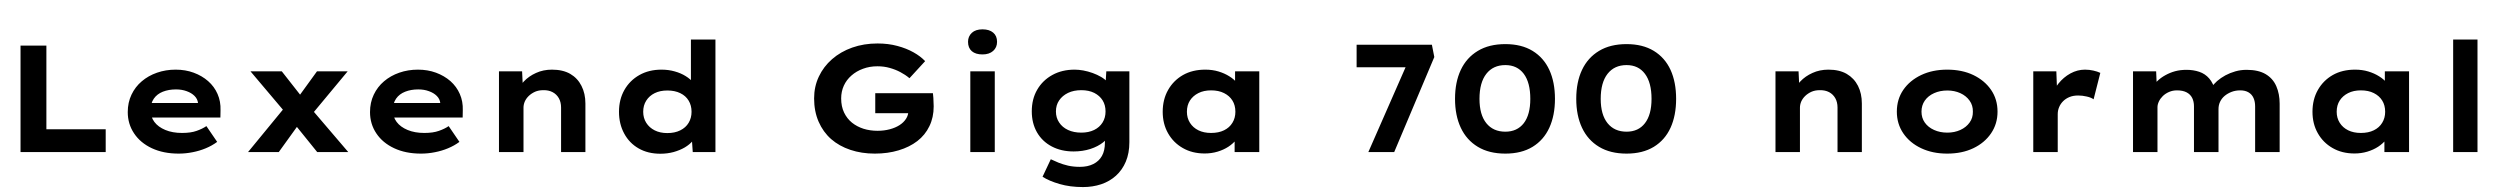 <svg xmlns="http://www.w3.org/2000/svg" xmlns:xlink="http://www.w3.org/1999/xlink" width="394.512" height="30"><path fill="black" d="M16.68 24L3.24 24L3.24 7.20L7.32 7.20L7.32 20.40L16.68 20.40L16.68 24ZM28.20 24.24L28.20 24.24Q25.78 24.24 23.96 23.39Q22.15 22.54 21.16 21.05Q20.16 19.56 20.16 17.69L20.16 17.69Q20.16 16.18 20.75 14.94Q21.34 13.70 22.37 12.83Q23.40 11.95 24.78 11.47Q26.16 10.99 27.72 10.99L27.72 10.99Q29.26 10.99 30.56 11.47Q31.87 11.95 32.84 12.80Q33.82 13.66 34.33 14.83Q34.85 16.01 34.80 17.42L34.80 17.42L34.78 18.55L22.75 18.55L22.20 16.25L31.66 16.25L31.25 16.75L31.25 16.27Q31.18 15.62 30.70 15.14Q30.22 14.66 29.46 14.39Q28.70 14.11 27.77 14.11L27.77 14.11Q26.62 14.11 25.70 14.47Q24.79 14.83 24.28 15.56Q23.76 16.30 23.76 17.40L23.76 17.40Q23.76 18.43 24.36 19.24Q24.96 20.04 26.09 20.51Q27.22 20.98 28.73 20.98L28.73 20.98Q30.12 20.98 31.03 20.65Q31.94 20.33 32.57 19.90L32.57 19.90L34.27 22.39Q33.46 22.99 32.47 23.40Q31.49 23.81 30.40 24.02Q29.30 24.24 28.20 24.24ZM54.96 24L50.06 24L46.20 19.22L45.31 18.10L39.53 11.26L44.47 11.26L47.86 15.58L48.79 16.78L54.96 24ZM43.99 24L39.14 24L45.07 16.78L47.52 19.10L43.99 24ZM54.86 11.26L48.86 18.48L46.51 16.10L50.02 11.26L54.86 11.26ZM66.43 24.24L66.43 24.24Q64.01 24.24 62.20 23.39Q60.38 22.54 59.39 21.05Q58.39 19.56 58.39 17.69L58.39 17.69Q58.39 16.18 58.98 14.94Q59.57 13.70 60.60 12.83Q61.63 11.95 63.01 11.47Q64.39 10.99 65.95 10.99L65.95 10.99Q67.49 10.99 68.80 11.47Q70.10 11.95 71.08 12.80Q72.05 13.66 72.56 14.83Q73.08 16.01 73.03 17.42L73.03 17.42L73.01 18.55L60.98 18.55L60.43 16.25L69.89 16.25L69.48 16.75L69.48 16.27Q69.41 15.62 68.93 15.14Q68.45 14.66 67.69 14.39Q66.94 14.11 66 14.11L66 14.11Q64.85 14.11 63.94 14.47Q63.02 14.83 62.51 15.56Q61.99 16.30 61.99 17.40L61.99 17.40Q61.99 18.43 62.59 19.24Q63.19 20.04 64.32 20.51Q65.45 20.98 66.96 20.98L66.96 20.98Q68.35 20.98 69.26 20.65Q70.18 20.33 70.80 19.90L70.80 19.90L72.50 22.39Q71.69 22.99 70.70 23.40Q69.72 23.81 68.63 24.02Q67.54 24.24 66.43 24.24ZM78.74 24L78.74 24L78.74 11.26L82.39 11.26L82.54 14.38L81.58 14.64Q81.89 13.68 82.67 12.85Q83.45 12.02 84.59 11.51Q85.73 10.99 87.10 10.99L87.10 10.99Q88.82 10.99 89.99 11.66Q91.15 12.34 91.76 13.55Q92.38 14.76 92.38 16.34L92.38 16.34L92.38 24L88.54 24L88.54 16.97Q88.54 16.13 88.19 15.50Q87.84 14.88 87.20 14.54Q86.57 14.21 85.73 14.23L85.73 14.23Q85.01 14.23 84.43 14.48Q83.86 14.74 83.44 15.14Q83.02 15.55 82.81 16.03Q82.61 16.51 82.61 16.99L82.61 16.99L82.61 24L80.69 24Q79.85 24 79.37 24Q78.89 24 78.74 24ZM104.21 24.26L104.21 24.26Q102.24 24.26 100.78 23.42Q99.31 22.58 98.50 21.07Q97.68 19.56 97.68 17.64L97.68 17.64Q97.68 15.70 98.53 14.20Q99.38 12.70 100.90 11.84Q102.41 10.99 104.38 10.99L104.38 10.99Q105.50 10.99 106.48 11.27Q107.45 11.54 108.20 12.01Q108.96 12.48 109.42 13.06Q109.87 13.63 109.94 14.23L109.94 14.23L109.03 14.45L109.03 6.24L112.90 6.24L112.90 24L109.32 24L109.10 20.83L109.87 21.05Q109.80 21.65 109.32 22.22Q108.84 22.80 108.07 23.26Q107.30 23.71 106.31 23.99Q105.31 24.26 104.21 24.26ZM105.31 21L105.31 21Q106.49 21 107.35 20.57Q108.22 20.14 108.67 19.38Q109.13 18.62 109.13 17.64L109.13 17.64Q109.13 16.63 108.67 15.88Q108.22 15.12 107.35 14.70Q106.49 14.28 105.31 14.28L105.31 14.28Q104.16 14.28 103.31 14.70Q102.46 15.12 101.98 15.88Q101.50 16.63 101.50 17.64L101.50 17.64Q101.50 18.62 101.98 19.38Q102.46 20.14 103.31 20.57Q104.16 21 105.31 21ZM138.05 24.24L138.05 24.24Q135.96 24.24 134.20 23.65Q132.43 23.06 131.16 21.95Q129.89 20.83 129.18 19.20Q128.47 17.57 128.47 15.53L128.47 15.53Q128.47 13.66 129.22 12.08Q129.96 10.51 131.30 9.34Q132.65 8.16 134.48 7.51Q136.32 6.86 138.48 6.86L138.48 6.86Q140.18 6.86 141.61 7.25Q143.04 7.63 144.16 8.26Q145.27 8.88 145.99 9.65L145.99 9.65L143.52 12.34Q142.85 11.78 142.08 11.38Q141.31 10.97 140.41 10.72Q139.51 10.46 138.46 10.46L138.46 10.46Q137.23 10.46 136.19 10.85Q135.14 11.23 134.36 11.92Q133.58 12.60 133.16 13.52Q132.74 14.45 132.74 15.53L132.74 15.53Q132.74 16.80 133.20 17.76Q133.66 18.72 134.45 19.36Q135.24 19.99 136.27 20.32Q137.30 20.64 138.48 20.64L138.48 20.64Q139.51 20.64 140.41 20.40Q141.31 20.16 141.96 19.74Q142.61 19.32 142.98 18.74Q143.35 18.17 143.35 17.47L143.35 17.47L143.35 16.94L143.90 17.86L138.12 17.86L138.12 14.71L147.22 14.71Q147.26 15.02 147.29 15.46Q147.31 15.89 147.32 16.26Q147.34 16.63 147.34 16.78L147.34 16.78Q147.34 18.53 146.66 19.92Q145.99 21.31 144.76 22.26Q143.52 23.21 141.82 23.72Q140.11 24.24 138.05 24.24ZM156.98 24L153.12 24L153.12 11.26L156.98 11.26L156.98 24ZM155.04 8.59L155.04 8.59Q153.96 8.59 153.36 8.08Q152.76 7.56 152.76 6.60L152.76 6.60Q152.76 5.74 153.36 5.18Q153.96 4.63 155.04 4.63L155.04 4.63Q156.12 4.63 156.73 5.15Q157.34 5.66 157.34 6.60L157.34 6.60Q157.34 7.49 156.72 8.04Q156.10 8.59 155.04 8.59ZM170.90 29.52L170.90 29.52Q168.86 29.52 167.21 29.04Q165.55 28.56 164.52 27.89L164.52 27.89L165.82 25.13Q166.37 25.39 167.04 25.67Q167.71 25.94 168.55 26.14Q169.39 26.33 170.42 26.33L170.42 26.33Q171.65 26.33 172.54 25.88Q173.42 25.44 173.89 24.61Q174.36 23.78 174.36 22.51L174.36 22.51L174.36 20.90L175.08 21.02Q174.91 21.79 174.10 22.45Q173.28 23.11 172.06 23.51Q170.83 23.90 169.42 23.90L169.42 23.90Q167.47 23.90 165.97 23.11Q164.47 22.32 163.64 20.88Q162.82 19.44 162.82 17.57L162.82 17.57Q162.82 15.62 163.68 14.15Q164.54 12.67 166.07 11.83Q167.59 10.99 169.58 10.99L169.58 10.99Q170.21 10.99 170.95 11.12Q171.70 11.26 172.42 11.52Q173.14 11.78 173.76 12.14Q174.38 12.50 174.78 12.97Q175.18 13.44 175.20 13.94L175.20 13.94L174.41 14.14L174.58 11.26L178.22 11.26L178.22 22.44Q178.22 24.17 177.66 25.50Q177.10 26.83 176.10 27.73Q175.10 28.63 173.76 29.08Q172.42 29.52 170.90 29.52ZM170.64 20.93L170.64 20.93Q171.79 20.93 172.66 20.51Q173.52 20.09 173.99 19.33Q174.46 18.58 174.46 17.59L174.46 17.59Q174.46 16.58 174.00 15.84Q173.54 15.10 172.68 14.66Q171.82 14.23 170.64 14.23L170.64 14.23Q169.44 14.23 168.54 14.66Q167.64 15.10 167.14 15.84Q166.63 16.58 166.63 17.59L166.63 17.59Q166.63 18.58 167.14 19.33Q167.64 20.09 168.54 20.51Q169.44 20.93 170.64 20.93ZM190.10 24.22L190.10 24.22Q188.14 24.22 186.65 23.36Q185.16 22.51 184.32 21.02Q183.48 19.54 183.48 17.64L183.48 17.64Q183.48 15.70 184.33 14.20Q185.18 12.70 186.68 11.84Q188.18 10.99 190.20 10.99L190.20 10.99Q191.33 10.99 192.29 11.28Q193.25 11.57 193.99 12.04Q194.74 12.50 195.20 13.08Q195.67 13.66 195.79 14.23L195.79 14.23L194.90 14.28L194.90 11.26L198.72 11.26L198.72 24L194.83 24L194.83 20.66L195.65 20.83Q195.55 21.46 195.07 22.06Q194.59 22.66 193.85 23.15Q193.10 23.64 192.14 23.93Q191.18 24.22 190.10 24.22ZM191.11 20.98L191.11 20.98Q192.31 20.98 193.16 20.56Q194.02 20.14 194.48 19.38Q194.95 18.62 194.95 17.64L194.95 17.64Q194.95 16.61 194.48 15.86Q194.02 15.12 193.16 14.69Q192.31 14.26 191.11 14.26L191.11 14.26Q189.96 14.26 189.11 14.69Q188.26 15.12 187.78 15.86Q187.30 16.61 187.30 17.64L187.30 17.64Q187.30 18.62 187.78 19.38Q188.26 20.14 189.11 20.56Q189.96 20.98 191.11 20.98ZM220.01 24L215.93 24L222.65 8.69L223.80 10.61L214.08 10.61L214.08 7.06L225.96 7.06L226.34 9L220.01 24ZM237.55 24.24L237.55 24.24Q234.98 24.24 233.21 23.17Q231.43 22.10 230.52 20.16Q229.61 18.22 229.61 15.60L229.61 15.60Q229.61 12.96 230.52 11.03Q231.43 9.10 233.21 8.03Q234.98 6.96 237.55 6.96L237.55 6.96Q240.10 6.96 241.85 8.03Q243.60 9.10 244.49 11.03Q245.38 12.96 245.38 15.60L245.38 15.60Q245.38 18.22 244.49 20.16Q243.60 22.10 241.85 23.17Q240.10 24.24 237.55 24.24ZM237.55 20.78L237.55 20.78Q239.42 20.78 240.46 19.44Q241.49 18.10 241.49 15.60L241.49 15.60Q241.49 13.03 240.46 11.65Q239.42 10.27 237.55 10.27L237.55 10.27Q235.63 10.27 234.55 11.65Q233.47 13.03 233.47 15.60L233.47 15.60Q233.47 18.10 234.55 19.44Q235.63 20.78 237.55 20.78ZM256.68 24.24L256.68 24.24Q254.11 24.24 252.34 23.17Q250.56 22.10 249.65 20.16Q248.74 18.22 248.74 15.60L248.74 15.60Q248.74 12.96 249.65 11.03Q250.56 9.10 252.34 8.03Q254.11 6.96 256.68 6.96L256.68 6.96Q259.22 6.96 260.98 8.03Q262.73 9.10 263.62 11.03Q264.50 12.96 264.50 15.60L264.50 15.60Q264.50 18.22 263.62 20.16Q262.73 22.10 260.98 23.17Q259.22 24.24 256.68 24.24ZM256.68 20.78L256.68 20.78Q258.55 20.78 259.58 19.44Q260.62 18.10 260.62 15.60L260.62 15.60Q260.62 13.03 259.58 11.65Q258.55 10.27 256.68 10.27L256.68 10.27Q254.76 10.27 253.68 11.65Q252.60 13.03 252.60 15.60L252.60 15.60Q252.60 18.10 253.68 19.44Q254.76 20.78 256.68 20.78ZM280.18 24L280.18 24L280.18 11.26L283.82 11.26L283.97 14.38L283.01 14.64Q283.32 13.68 284.10 12.85Q284.88 12.02 286.02 11.51Q287.16 10.99 288.53 10.99L288.53 10.99Q290.26 10.99 291.42 11.66Q292.58 12.34 293.20 13.55Q293.81 14.76 293.81 16.34L293.81 16.34L293.81 24L289.97 24L289.97 16.97Q289.97 16.13 289.62 15.50Q289.27 14.88 288.64 14.54Q288.00 14.21 287.16 14.23L287.16 14.23Q286.44 14.23 285.86 14.48Q285.29 14.74 284.87 15.14Q284.45 15.55 284.24 16.03Q284.04 16.51 284.04 16.99L284.04 16.99L284.04 24L282.12 24Q281.28 24 280.80 24Q280.32 24 280.18 24ZM307.27 24.24L307.27 24.24Q304.97 24.24 303.17 23.39Q301.37 22.54 300.35 21.04Q299.33 19.54 299.33 17.62L299.33 17.62Q299.33 15.67 300.35 14.18Q301.37 12.70 303.17 11.84Q304.97 10.99 307.27 10.99L307.27 10.99Q309.62 10.99 311.40 11.84Q313.18 12.70 314.20 14.18Q315.22 15.67 315.22 17.62L315.22 17.62Q315.22 19.54 314.20 21.04Q313.18 22.54 311.40 23.39Q309.62 24.24 307.27 24.24ZM307.30 20.93L307.30 20.93Q308.42 20.93 309.35 20.51Q310.27 20.09 310.81 19.34Q311.35 18.60 311.33 17.62L311.33 17.62Q311.35 16.63 310.81 15.88Q310.27 15.12 309.35 14.70Q308.42 14.28 307.30 14.28L307.30 14.28Q306.14 14.28 305.21 14.70Q304.27 15.12 303.74 15.88Q303.22 16.63 303.22 17.62L303.22 17.62Q303.22 18.60 303.74 19.34Q304.27 20.09 305.21 20.51Q306.14 20.93 307.30 20.93ZM324.72 24L320.86 24L320.86 11.26L324.50 11.26L324.67 15.77L323.69 15.43Q324.02 14.18 324.83 13.19Q325.63 12.19 326.72 11.59Q327.82 10.99 329.02 10.99L329.02 10.99Q329.71 10.99 330.35 11.14Q330.98 11.28 331.44 11.50L331.44 11.50L330.38 15.67Q329.98 15.38 329.29 15.23Q328.61 15.07 327.94 15.07L327.94 15.07Q327.17 15.07 326.58 15.31Q325.99 15.55 325.57 15.97Q325.15 16.39 324.94 16.91Q324.72 17.42 324.72 18.02L324.72 18.02L324.72 24ZM340.46 24L336.60 24L336.60 11.26L340.25 11.26L340.37 14.09L339.60 13.85Q339.94 13.27 340.46 12.77Q340.99 12.26 341.70 11.87Q342.41 11.47 343.24 11.24Q344.06 11.02 345.05 11.02L345.05 11.02Q346.13 11.02 347.05 11.33Q347.98 11.64 348.62 12.38Q349.27 13.13 349.58 14.35L349.58 14.35L348.72 14.26L348.91 13.87Q349.30 13.30 349.87 12.79Q350.45 12.29 351.18 11.89Q351.91 11.50 352.75 11.26Q353.59 11.02 354.53 11.02L354.53 11.02Q356.38 11.02 357.53 11.70Q358.68 12.38 359.21 13.60Q359.74 14.81 359.74 16.37L359.74 16.37L359.74 24L355.87 24L355.87 16.80Q355.87 16.03 355.62 15.47Q355.37 14.90 354.84 14.58Q354.31 14.26 353.52 14.26L353.52 14.26Q352.78 14.26 352.15 14.50Q351.53 14.74 351.06 15.13Q350.59 15.53 350.34 16.06Q350.09 16.58 350.09 17.23L350.09 17.23L350.09 24L346.22 24L346.22 16.78Q346.22 16.03 345.94 15.46Q345.65 14.88 345.05 14.57Q344.45 14.26 343.54 14.26L343.54 14.26Q342.86 14.26 342.29 14.51Q341.71 14.76 341.30 15.16Q340.90 15.55 340.68 16.02Q340.46 16.49 340.46 16.92L340.46 16.92L340.46 24ZM371.54 24.22L371.54 24.22Q369.58 24.22 368.09 23.36Q366.60 22.51 365.76 21.02Q364.92 19.54 364.92 17.64L364.92 17.64Q364.92 15.70 365.77 14.20Q366.62 12.70 368.12 11.84Q369.62 10.99 371.64 10.99L371.64 10.99Q372.77 10.99 373.73 11.28Q374.69 11.57 375.43 12.04Q376.18 12.50 376.64 13.08Q377.11 13.66 377.23 14.23L377.23 14.23L376.34 14.28L376.34 11.26L380.16 11.26L380.16 24L376.27 24L376.27 20.66L377.09 20.83Q376.99 21.46 376.51 22.06Q376.03 22.66 375.29 23.15Q374.54 23.64 373.58 23.93Q372.62 24.22 371.54 24.22ZM372.55 20.98L372.55 20.98Q373.75 20.98 374.60 20.56Q375.46 20.14 375.92 19.38Q376.39 18.62 376.39 17.64L376.39 17.64Q376.39 16.61 375.92 15.86Q375.46 15.12 374.60 14.69Q373.75 14.26 372.55 14.26L372.55 14.26Q371.40 14.26 370.55 14.69Q369.70 15.12 369.22 15.86Q368.74 16.61 368.74 17.64L368.74 17.64Q368.74 18.62 369.22 19.38Q369.70 20.14 370.55 20.56Q371.40 20.98 372.55 20.98ZM390.96 24L387.12 24L387.12 6.24L390.96 6.24L390.96 24Z"/></svg>